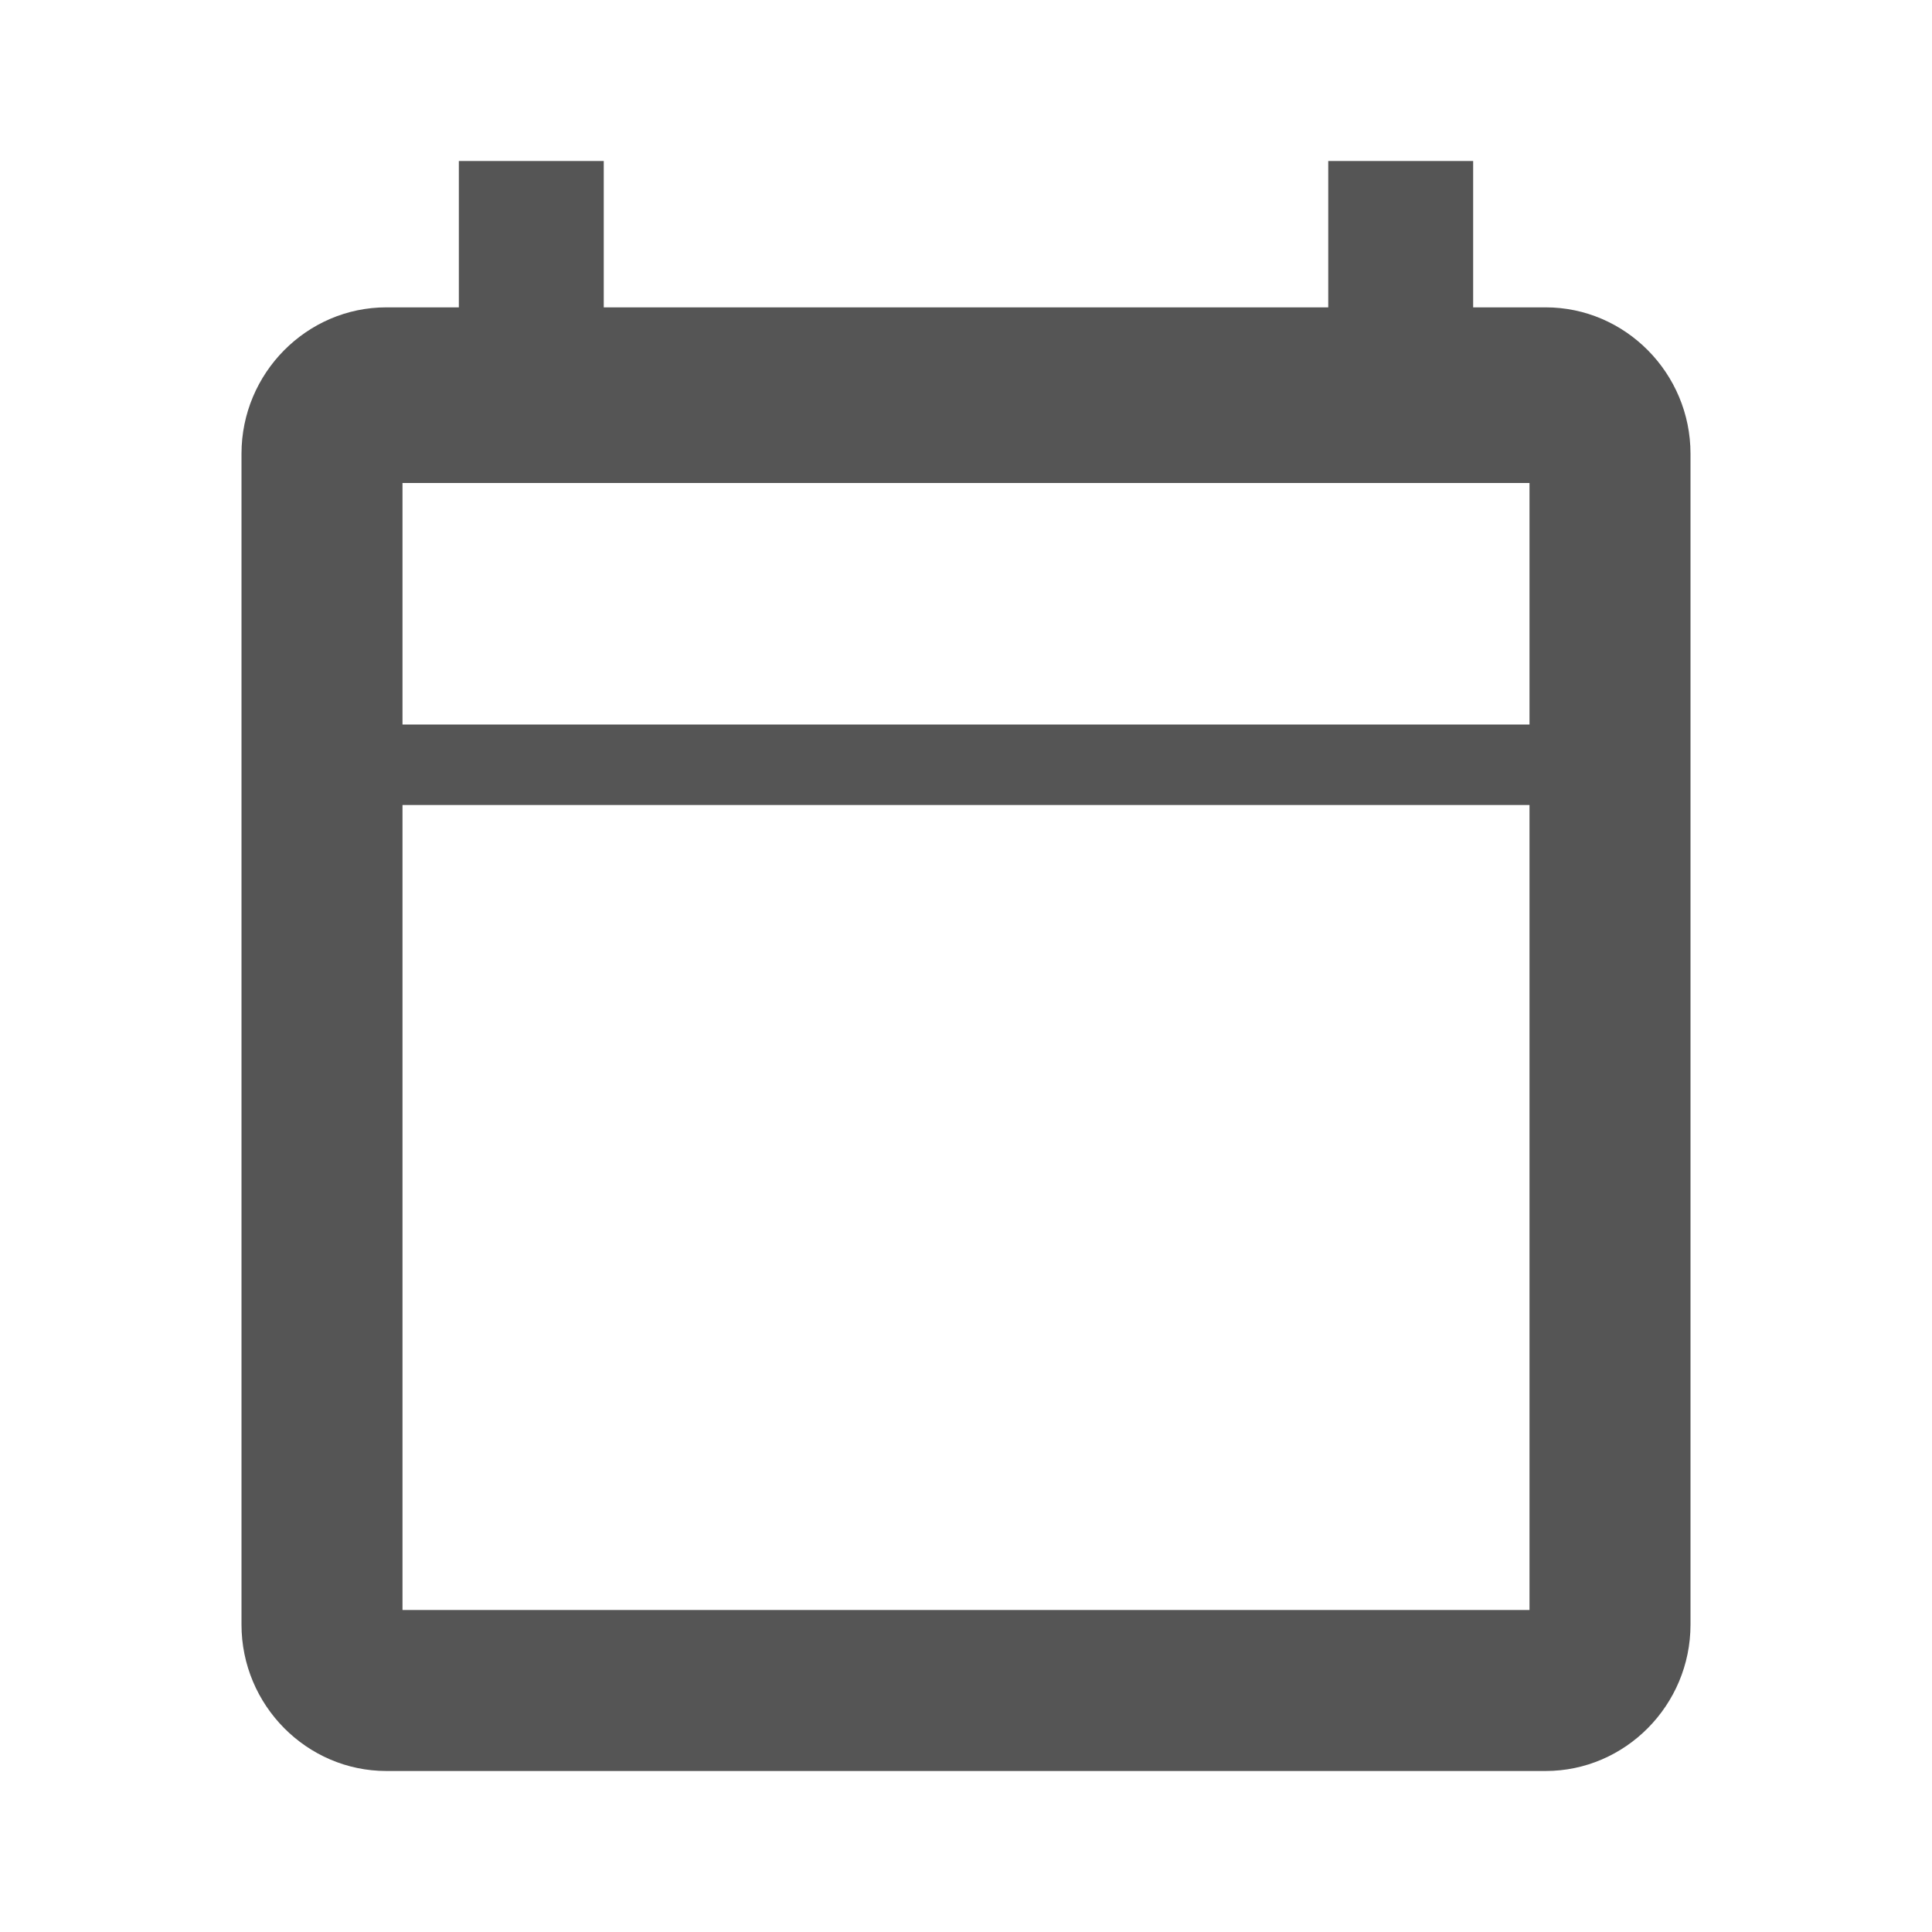 <svg xmlns="http://www.w3.org/2000/svg" width="24" height="24" viewBox="0 0 24 24">
    <g fill="none" fill-rule="evenodd">
        <g>
            <g>
                <g>
                    <path d="M0 0L24 0 24 24 0 24z" transform="translate(-674 -359) translate(334 124) translate(340 235)"/>
                    <path fill="#555" d="M19.2 3.818h-.9V2h-1.8v1.818h-9V2H5.7v1.818h-.9c-.99 0-1.8.818-1.8 1.818v14.546c0 1 .81 1.818 1.8 1.818h14.4c.99 0 1.8-.818 1.8-1.818V5.636c0-1-.81-1.818-1.8-1.818zM19 20H5V10h14v10zm0-11H5V6h14v3z" transform="translate(-674 -359) translate(334 124) translate(340 235)"/>
                </g>
            </g>
        </g>
    </g>
</svg>
